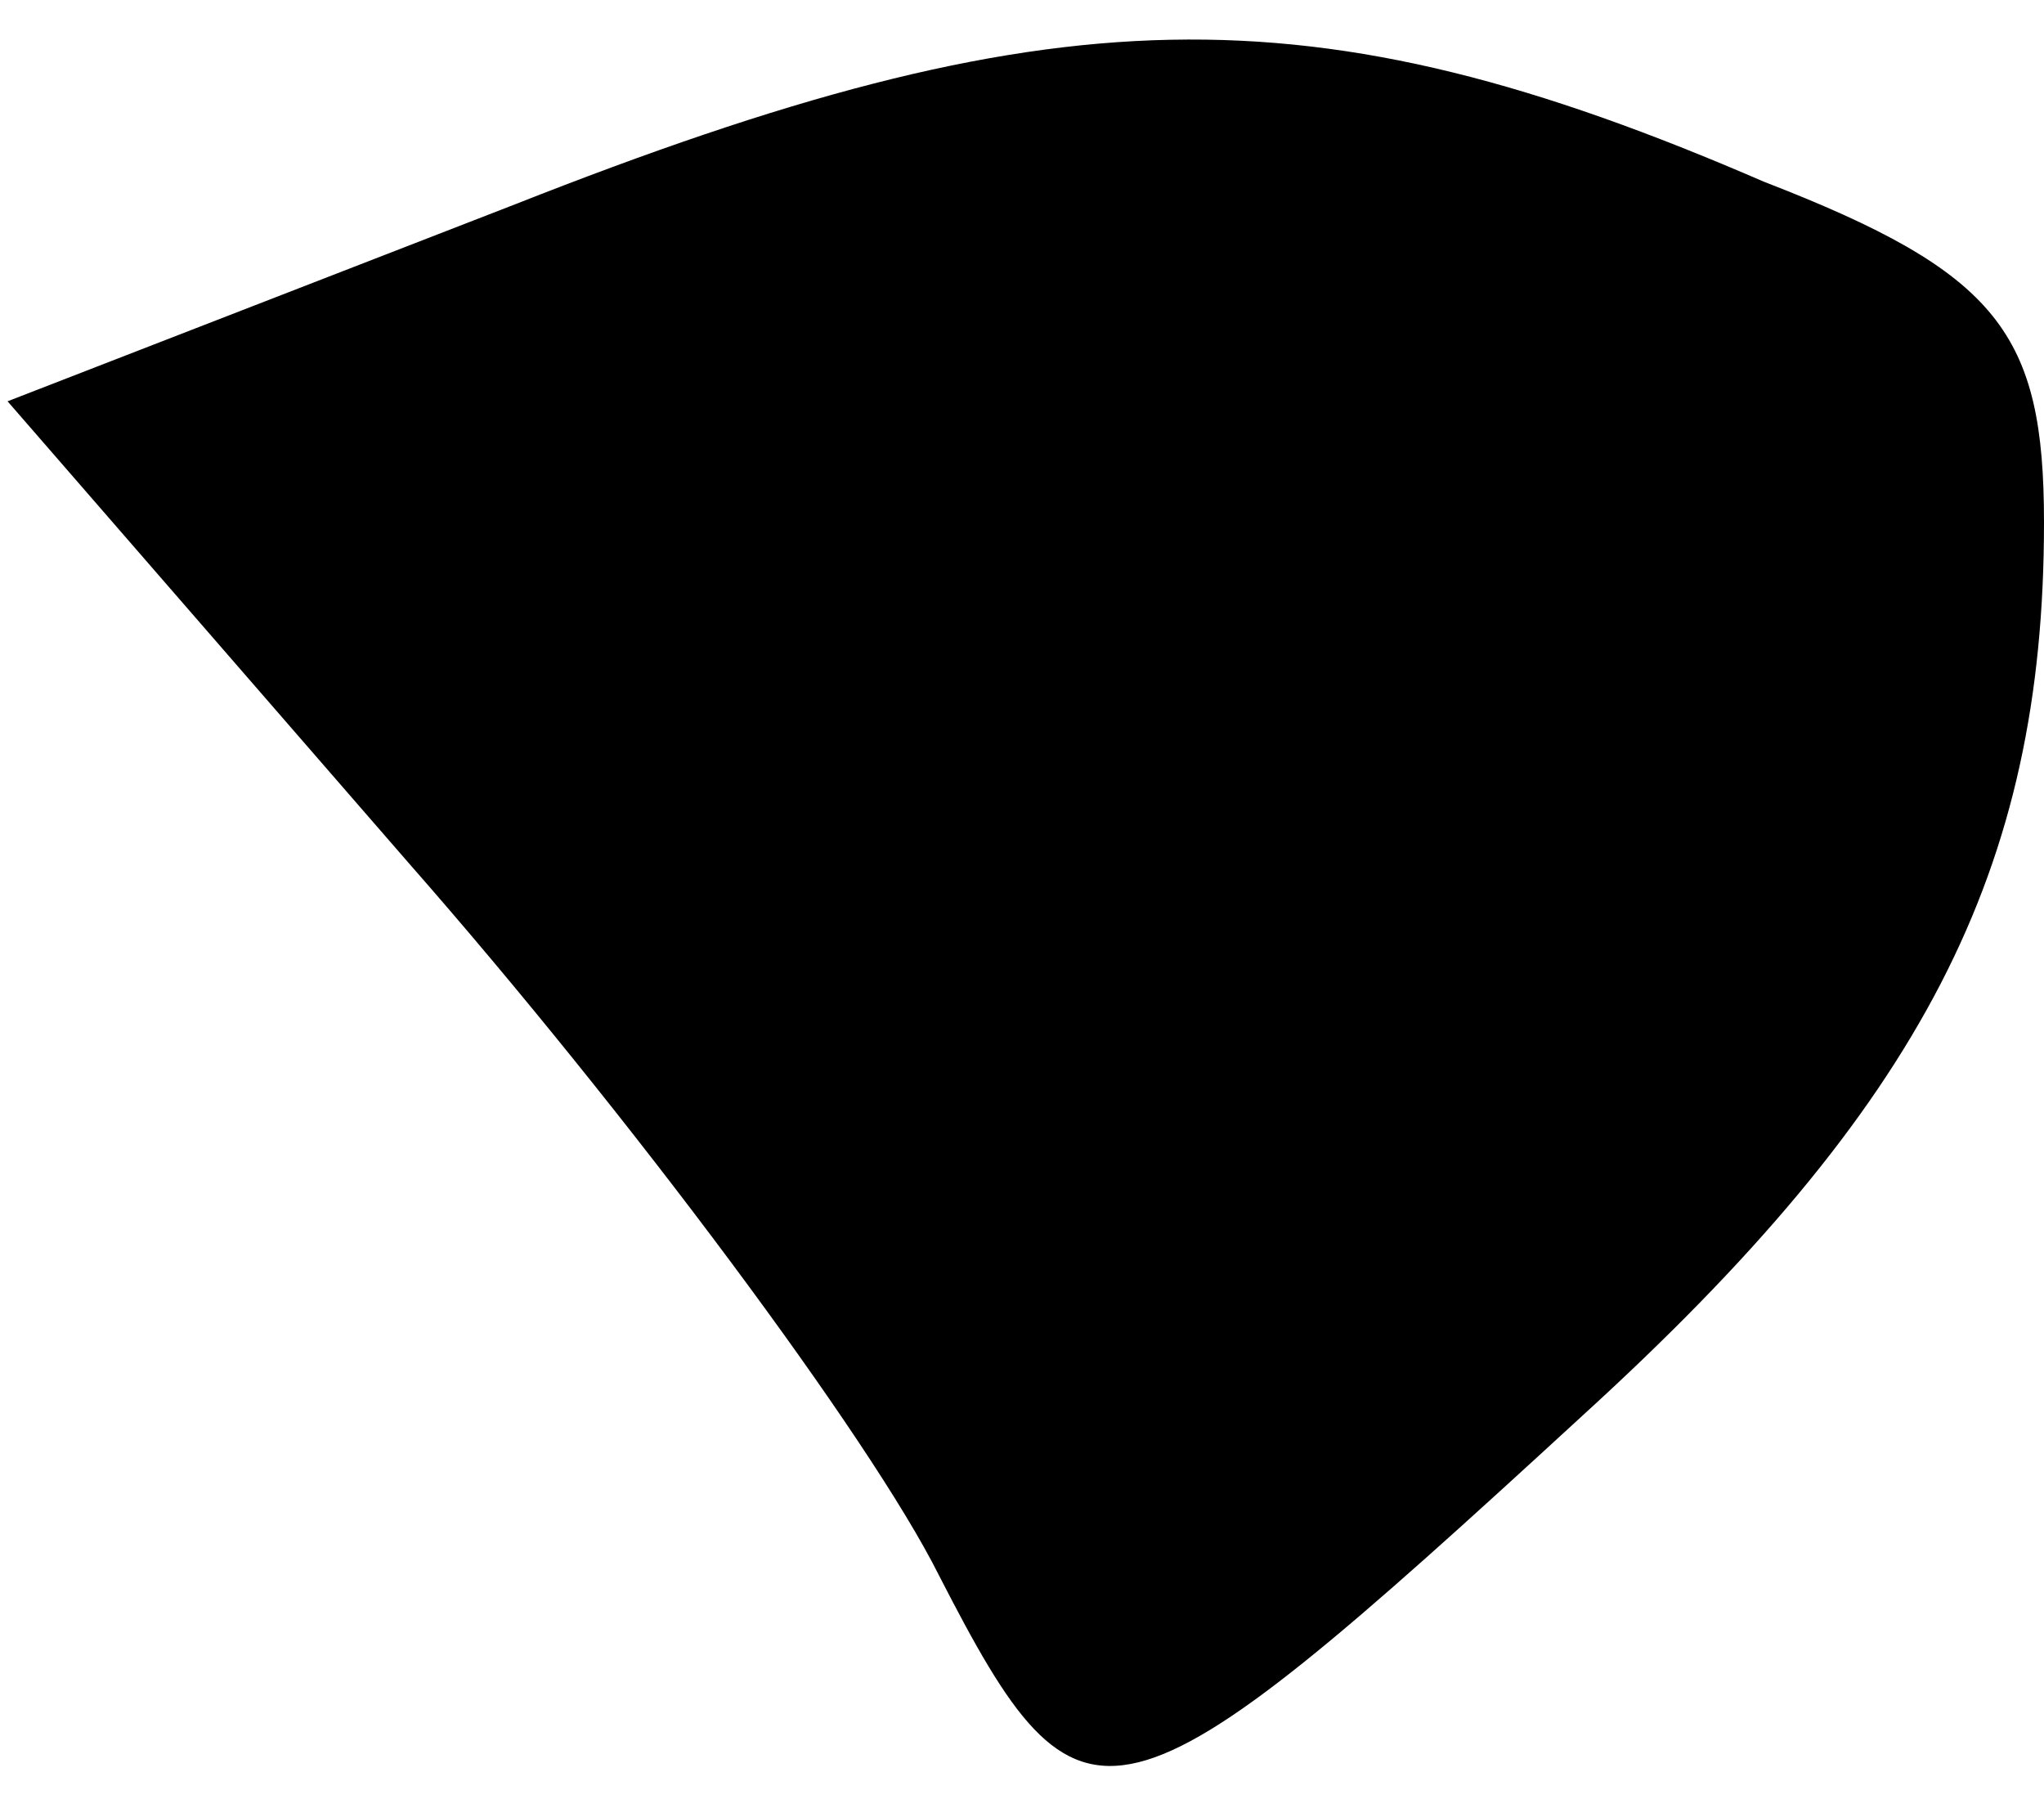 <?xml version="1.0" standalone="no"?>
<!DOCTYPE svg PUBLIC "-//W3C//DTD SVG 20010904//EN"
 "http://www.w3.org/TR/2001/REC-SVG-20010904/DTD/svg10.dtd">
<svg version="1.0" xmlns="http://www.w3.org/2000/svg"
 width="27pt" height="24pt" viewBox="0 0 27 24"
 preserveAspectRatio="xMidYMid meet">
<g transform="translate(0,24) scale(0.1,-0.1)"
fill="#000000" stroke="none">
<path fill="#000000" stroke="none" d="M68 213 l-67 -26 53 -61 c29 -33 61
-76 70 -94 19 -37 23 -36 85 21 45 41 61 72 61 118 0 25 -6 33 -37 45 -60 26
-94 25 -165 -3z"/>
</g>
</svg>
